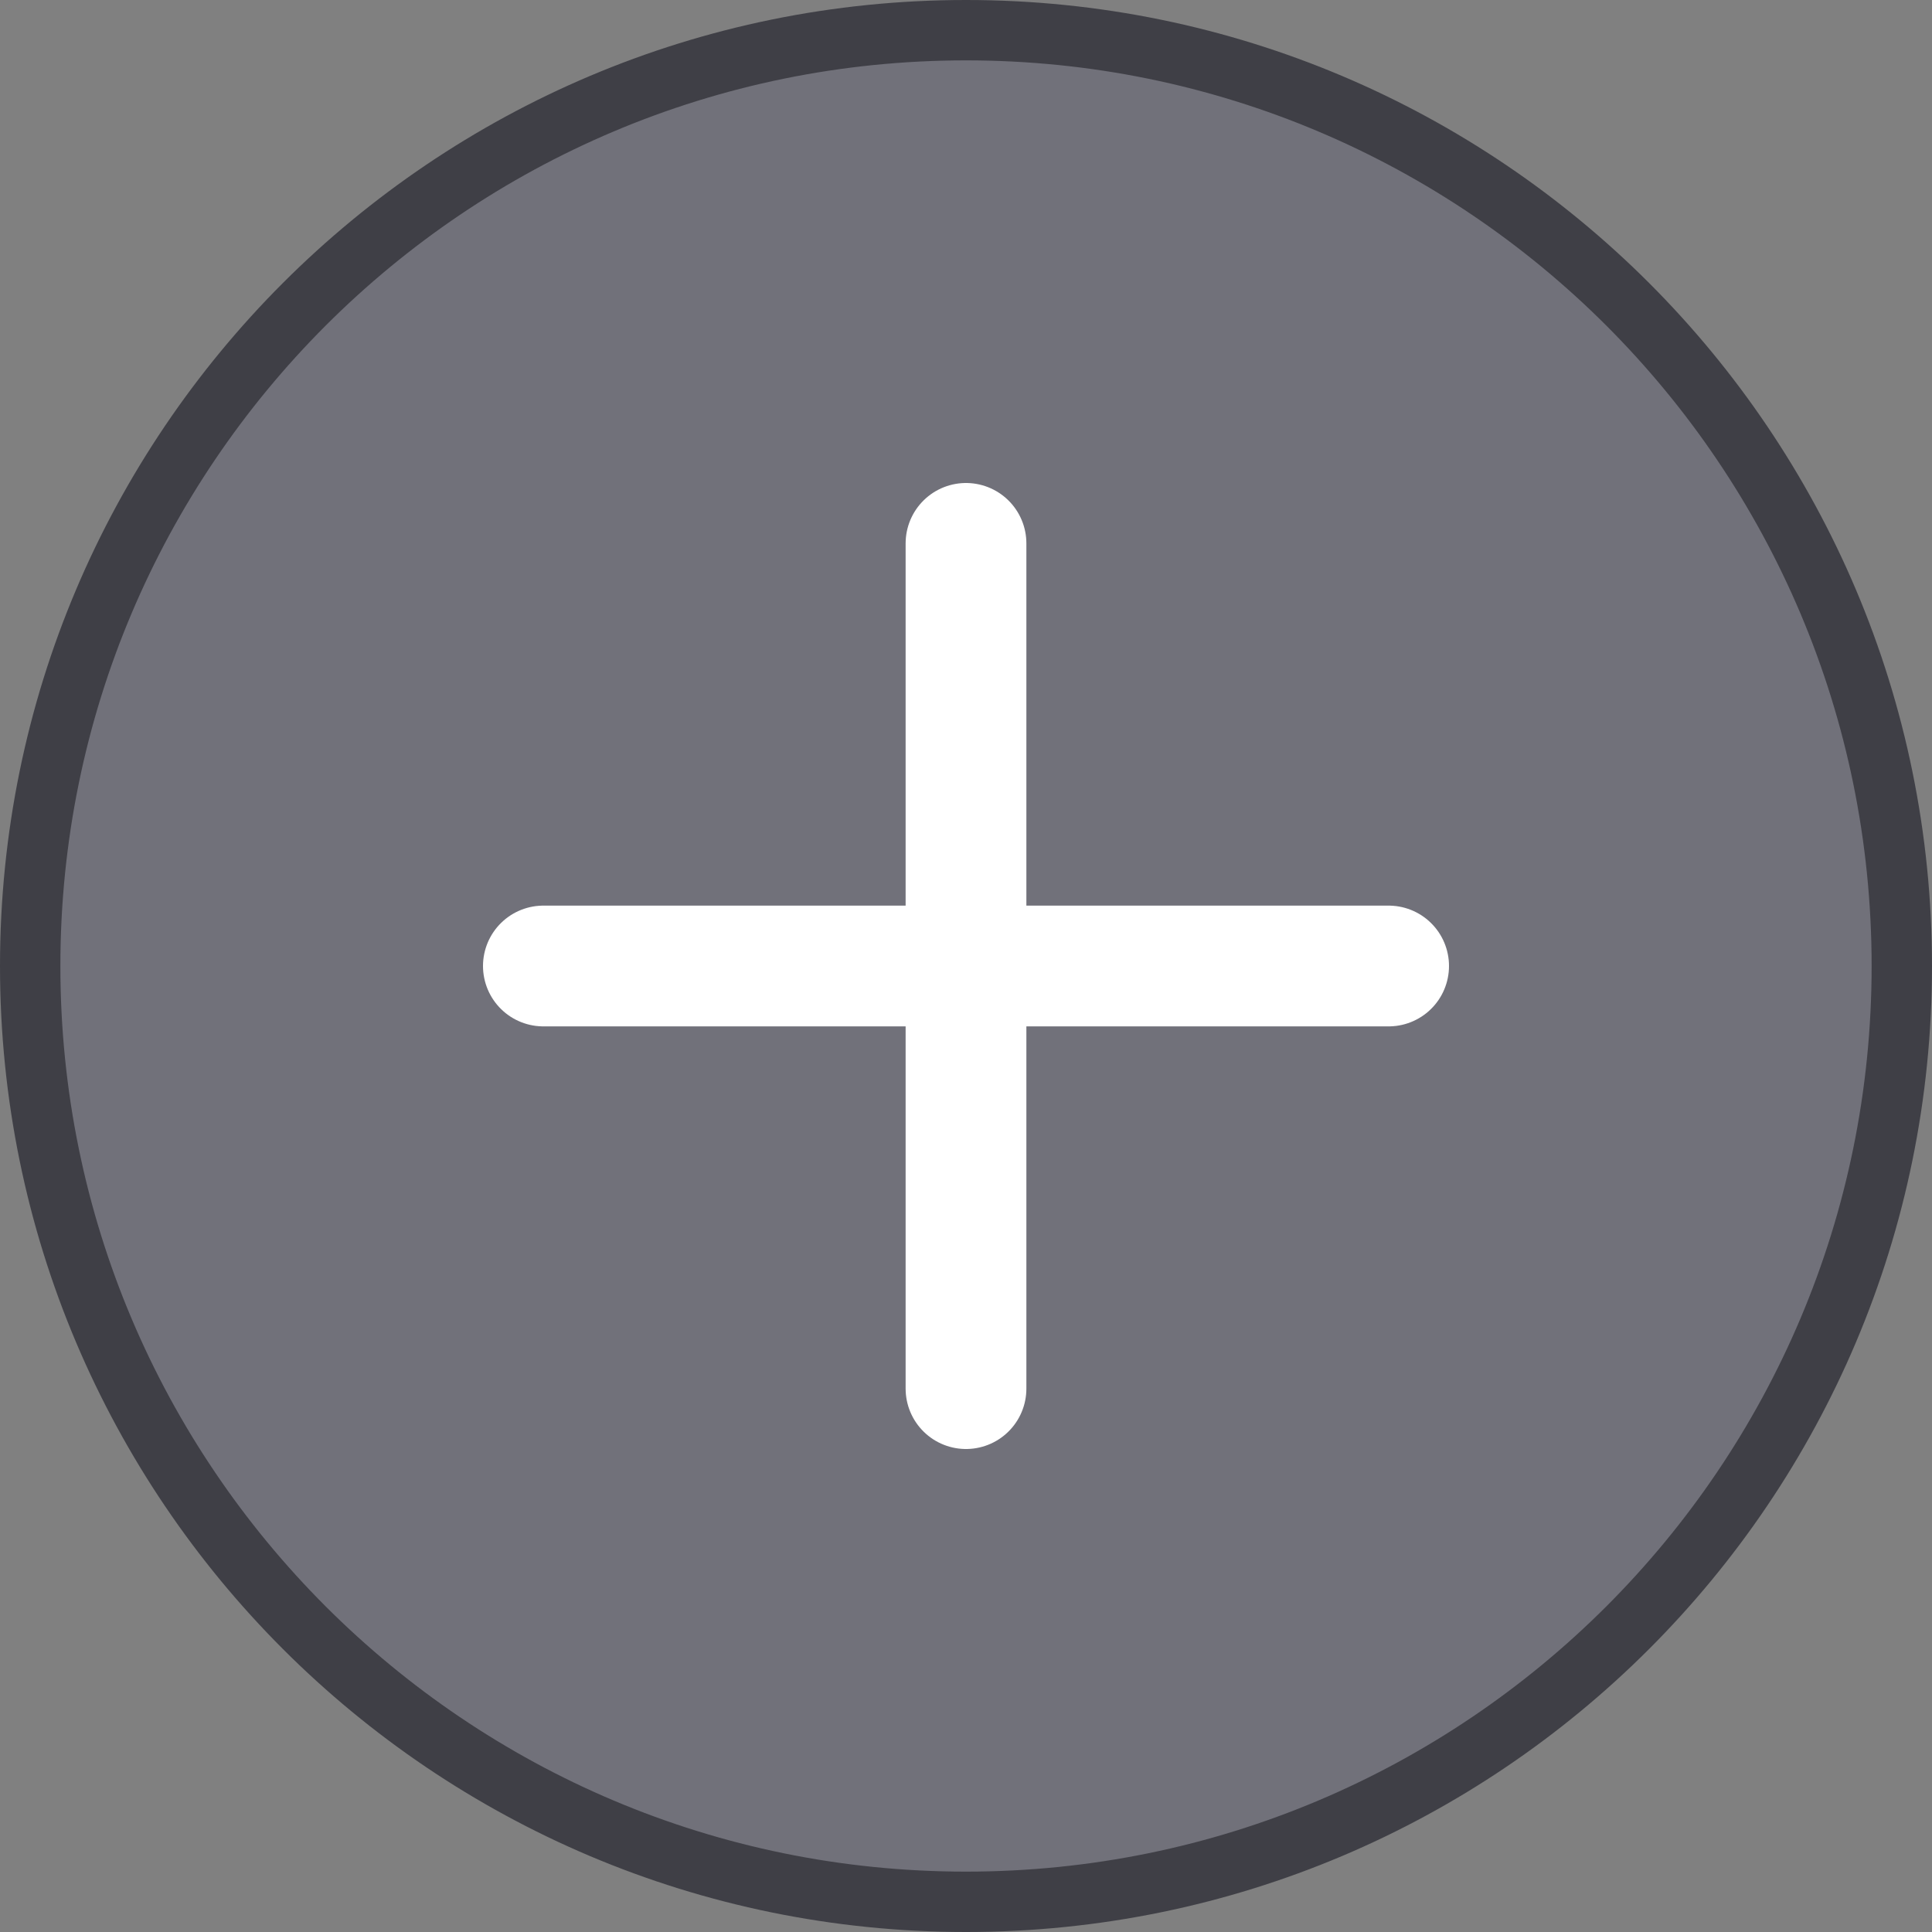 <svg width="32" height="32" viewBox="0 0 32 32" fill="none" xmlns="http://www.w3.org/2000/svg">
<rect x="0" y="0" width="32" height="32" fill="#808080" stroke="none"/>
<path d="M16 31.5C7.44 31.5 0.5 24.56 0.5 16C0.5 7.44 7.44 0.5 16 0.5C24.56 0.5 31.5 7.44 31.5 16C31.5 24.56 24.56 31.5 16 31.5Z" fill="#71717A"/>
<path d="M16 23V9M9 16H23" stroke="white" stroke-width="2" stroke-linecap="round"/>
<path d="M16 31.5C7.44 31.5 0.5 24.56 0.5 16C0.5 7.44 7.44 0.5 16 0.5C24.56 0.5 31.5 7.44 31.5 16C31.5 24.56 24.56 31.5 16 31.5Z" stroke="#3F3F46"/>
</svg>
